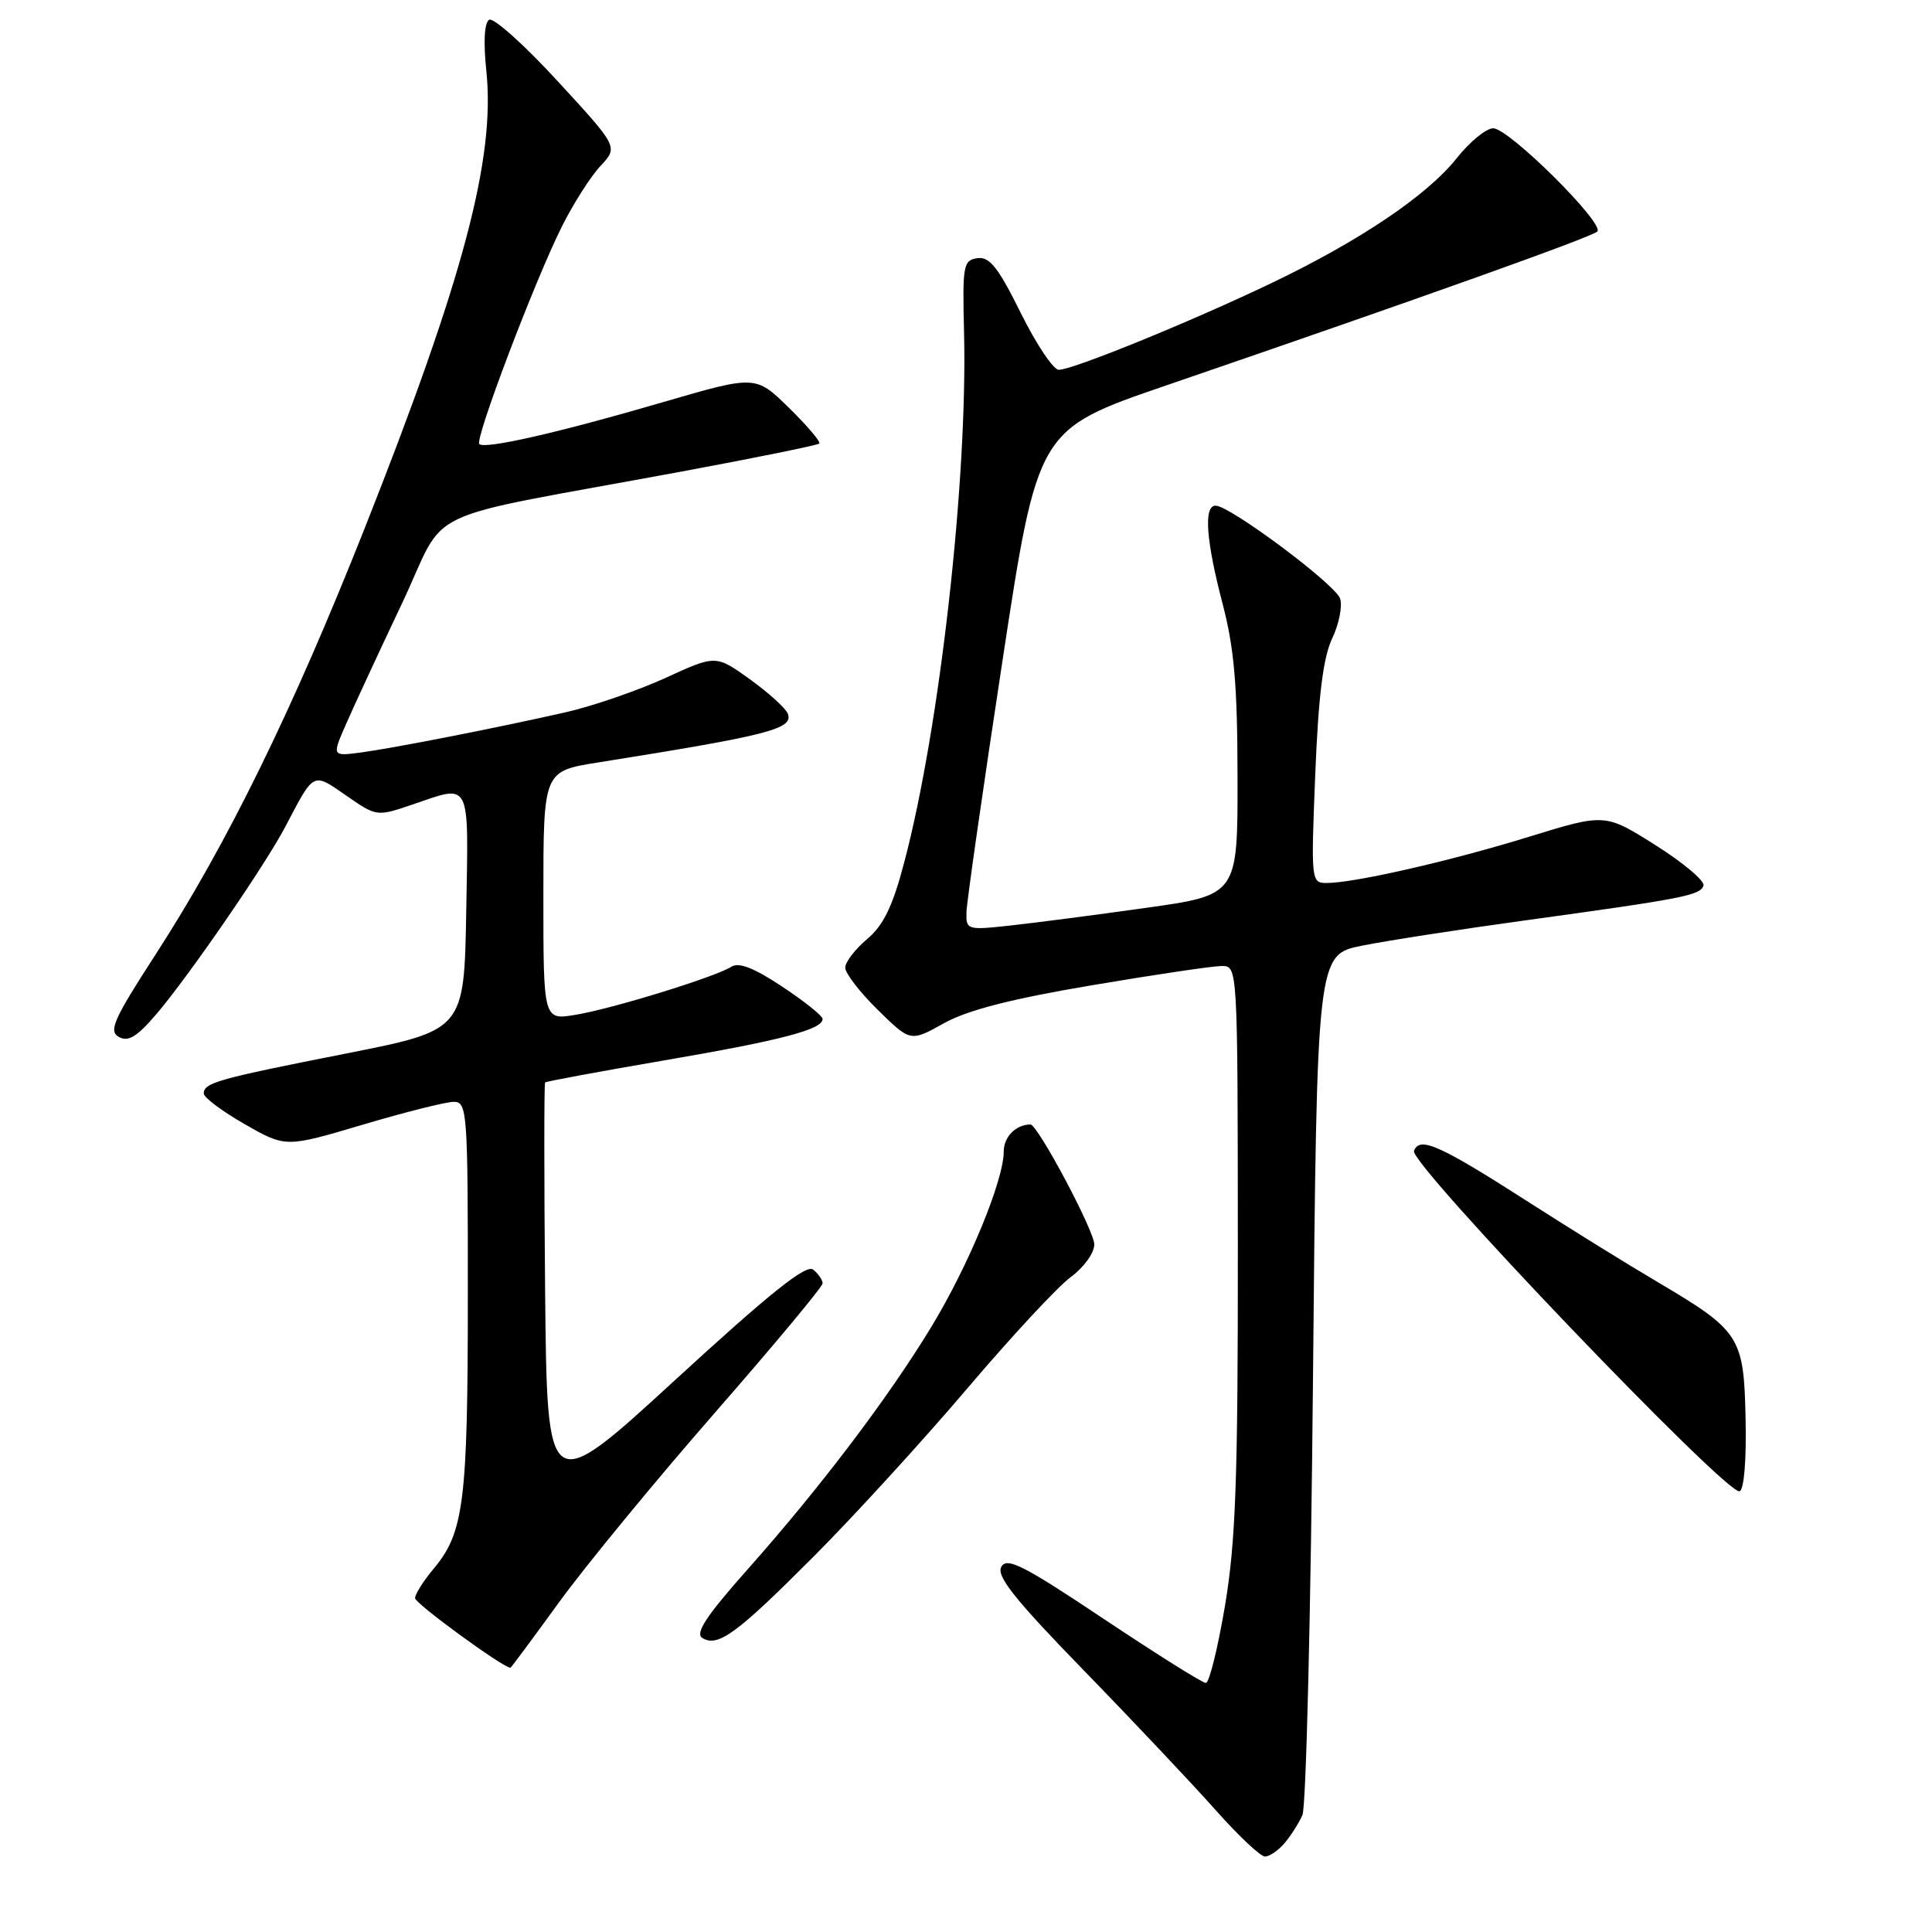 <?xml version="1.0" encoding="UTF-8" standalone="no"?>
<!DOCTYPE svg PUBLIC "-//W3C//DTD SVG 1.1//EN" "http://www.w3.org/Graphics/SVG/1.1/DTD/svg11.dtd" >
<svg xmlns="http://www.w3.org/2000/svg" xmlns:xlink="http://www.w3.org/1999/xlink" version="1.1" viewBox="0 0 256 256">
 <g >
 <path fill="currentColor"
d=" M 170.19 244.25 C 171.02 243.29 172.09 241.60 172.58 240.50 C 173.07 239.40 173.70 213.30 173.98 182.50 C 174.50 126.50 174.50 126.50 180.50 125.30 C 183.80 124.64 193.47 123.14 202.00 121.97 C 223.08 119.07 225.29 118.64 225.72 117.35 C 225.92 116.74 223.07 114.33 219.38 112.00 C 212.68 107.77 212.68 107.77 202.59 110.88 C 192.20 114.09 179.46 117.00 175.78 117.00 C 173.73 117.00 173.71 116.72 174.28 102.54 C 174.70 92.16 175.33 87.10 176.52 84.60 C 177.43 82.69 177.90 80.30 177.57 79.31 C 176.94 77.43 162.97 67.00 161.07 67.00 C 159.47 67.00 159.80 71.60 162.00 80.00 C 163.54 85.89 163.97 90.84 163.98 103.05 C 164.00 118.60 164.00 118.60 151.75 120.31 C 145.01 121.26 136.91 122.31 133.75 122.65 C 128.17 123.26 128.00 123.20 128.06 120.89 C 128.09 119.57 130.23 104.64 132.81 87.71 C 137.50 56.91 137.50 56.91 154.50 51.08 C 187.87 39.64 210.92 31.41 211.65 30.68 C 212.68 29.65 199.94 17.00 197.86 17.00 C 196.93 17.00 194.76 18.77 193.04 20.94 C 189.15 25.86 180.20 31.90 168.50 37.50 C 157.86 42.60 142.16 49.00 140.30 49.00 C 139.57 49.00 137.31 45.61 135.25 41.46 C 132.27 35.43 131.12 33.98 129.51 34.21 C 127.64 34.48 127.52 35.15 127.74 44.00 C 128.23 63.50 124.52 96.47 119.82 114.25 C 118.28 120.11 117.07 122.60 114.89 124.44 C 113.30 125.78 112.00 127.48 112.00 128.23 C 112.00 128.97 113.94 131.49 116.32 133.82 C 120.64 138.06 120.64 138.06 125.07 135.59 C 128.19 133.85 133.97 132.36 144.64 130.56 C 152.96 129.15 160.72 128.00 161.89 128.00 C 164.00 128.00 164.00 128.00 164.02 165.25 C 164.04 195.95 163.74 204.30 162.32 212.75 C 161.37 218.39 160.23 223.00 159.78 223.00 C 159.33 223.00 153.25 219.18 146.26 214.52 C 135.62 207.41 133.42 206.29 132.68 207.61 C 131.99 208.84 134.47 211.94 143.65 221.38 C 150.17 228.08 157.98 236.37 161.02 239.78 C 164.05 243.20 167.02 246.00 167.61 246.00 C 168.21 246.00 169.37 245.21 170.19 244.25 Z  M 74.12 212.25 C 77.62 207.44 86.89 196.16 94.74 187.18 C 102.58 178.20 109.00 170.50 109.00 170.05 C 109.00 169.61 108.44 168.79 107.75 168.23 C 106.83 167.48 102.05 171.30 89.50 182.82 C 72.50 198.42 72.50 198.42 72.23 171.06 C 72.09 156.01 72.09 143.58 72.23 143.43 C 72.38 143.29 79.47 141.97 88.00 140.51 C 103.46 137.86 109.00 136.42 109.00 135.02 C 109.00 134.61 106.60 132.69 103.66 130.74 C 99.93 128.26 97.89 127.46 96.91 128.10 C 94.82 129.44 81.14 133.67 76.25 134.47 C 72.00 135.18 72.00 135.18 72.00 118.68 C 72.00 102.18 72.00 102.18 79.25 101.03 C 101.92 97.42 105.16 96.59 104.39 94.57 C 104.11 93.85 101.85 91.80 99.37 90.01 C 94.85 86.77 94.85 86.77 88.18 89.83 C 84.50 91.51 78.58 93.55 75.00 94.37 C 65.93 96.43 52.22 99.12 47.74 99.72 C 43.98 100.21 43.98 100.21 45.89 95.86 C 46.94 93.46 50.26 86.30 53.27 79.95 C 59.51 66.77 54.54 69.11 90.33 62.48 C 100.14 60.66 108.34 58.99 108.56 58.77 C 108.78 58.55 106.97 56.42 104.54 54.04 C 100.12 49.71 100.12 49.71 87.81 53.30 C 74.03 57.33 64.23 59.56 63.51 58.84 C 62.88 58.21 70.89 37.12 74.46 30.00 C 75.97 26.98 78.27 23.37 79.57 21.99 C 81.92 19.47 81.92 19.47 73.87 10.73 C 69.45 5.92 65.37 2.27 64.81 2.62 C 64.18 3.01 64.04 5.59 64.44 9.37 C 65.66 20.97 61.41 36.95 48.32 70.00 C 38.69 94.30 30.07 111.87 20.60 126.50 C 15.05 135.07 14.36 136.62 15.75 137.40 C 16.99 138.09 18.14 137.39 20.70 134.40 C 25.03 129.33 35.15 114.62 37.83 109.50 C 41.66 102.19 41.41 102.32 45.88 105.42 C 49.90 108.21 49.93 108.21 54.64 106.61 C 62.49 103.93 62.08 103.14 61.78 120.75 C 61.50 136.50 61.50 136.50 45.90 139.59 C 28.82 142.96 27.00 143.47 27.00 144.90 C 27.00 145.42 29.44 147.25 32.43 148.96 C 37.85 152.06 37.85 152.06 48.06 149.03 C 53.67 147.36 59.10 146.00 60.13 146.00 C 61.91 146.00 62.00 147.26 61.99 171.75 C 61.99 198.98 61.47 203.10 57.46 207.86 C 56.11 209.47 55.00 211.23 55.00 211.77 C 55.00 212.47 66.57 220.92 67.63 220.99 C 67.71 221.00 70.63 217.06 74.12 212.25 Z  M 107.94 206.12 C 113.21 200.83 122.30 190.88 128.15 184.00 C 133.99 177.12 140.17 170.47 141.88 169.22 C 143.61 167.95 145.00 166.03 145.00 164.89 C 145.00 163.09 137.50 149.00 136.54 149.00 C 134.62 149.00 133.00 150.64 133.00 152.58 C 133.00 156.41 128.35 167.67 123.43 175.78 C 117.71 185.20 108.75 197.03 99.14 207.86 C 93.62 214.07 92.06 216.42 93.06 217.04 C 95.13 218.31 97.60 216.50 107.94 206.12 Z  M 231.30 188.02 C 231.07 177.08 230.60 176.36 219.60 169.85 C 215.69 167.55 208.22 162.92 203.00 159.57 C 190.72 151.69 188.12 150.52 187.36 152.50 C 186.72 154.17 228.77 198.11 230.50 197.60 C 231.09 197.42 231.42 193.51 231.30 188.02 Z "/>
</g>
</svg>